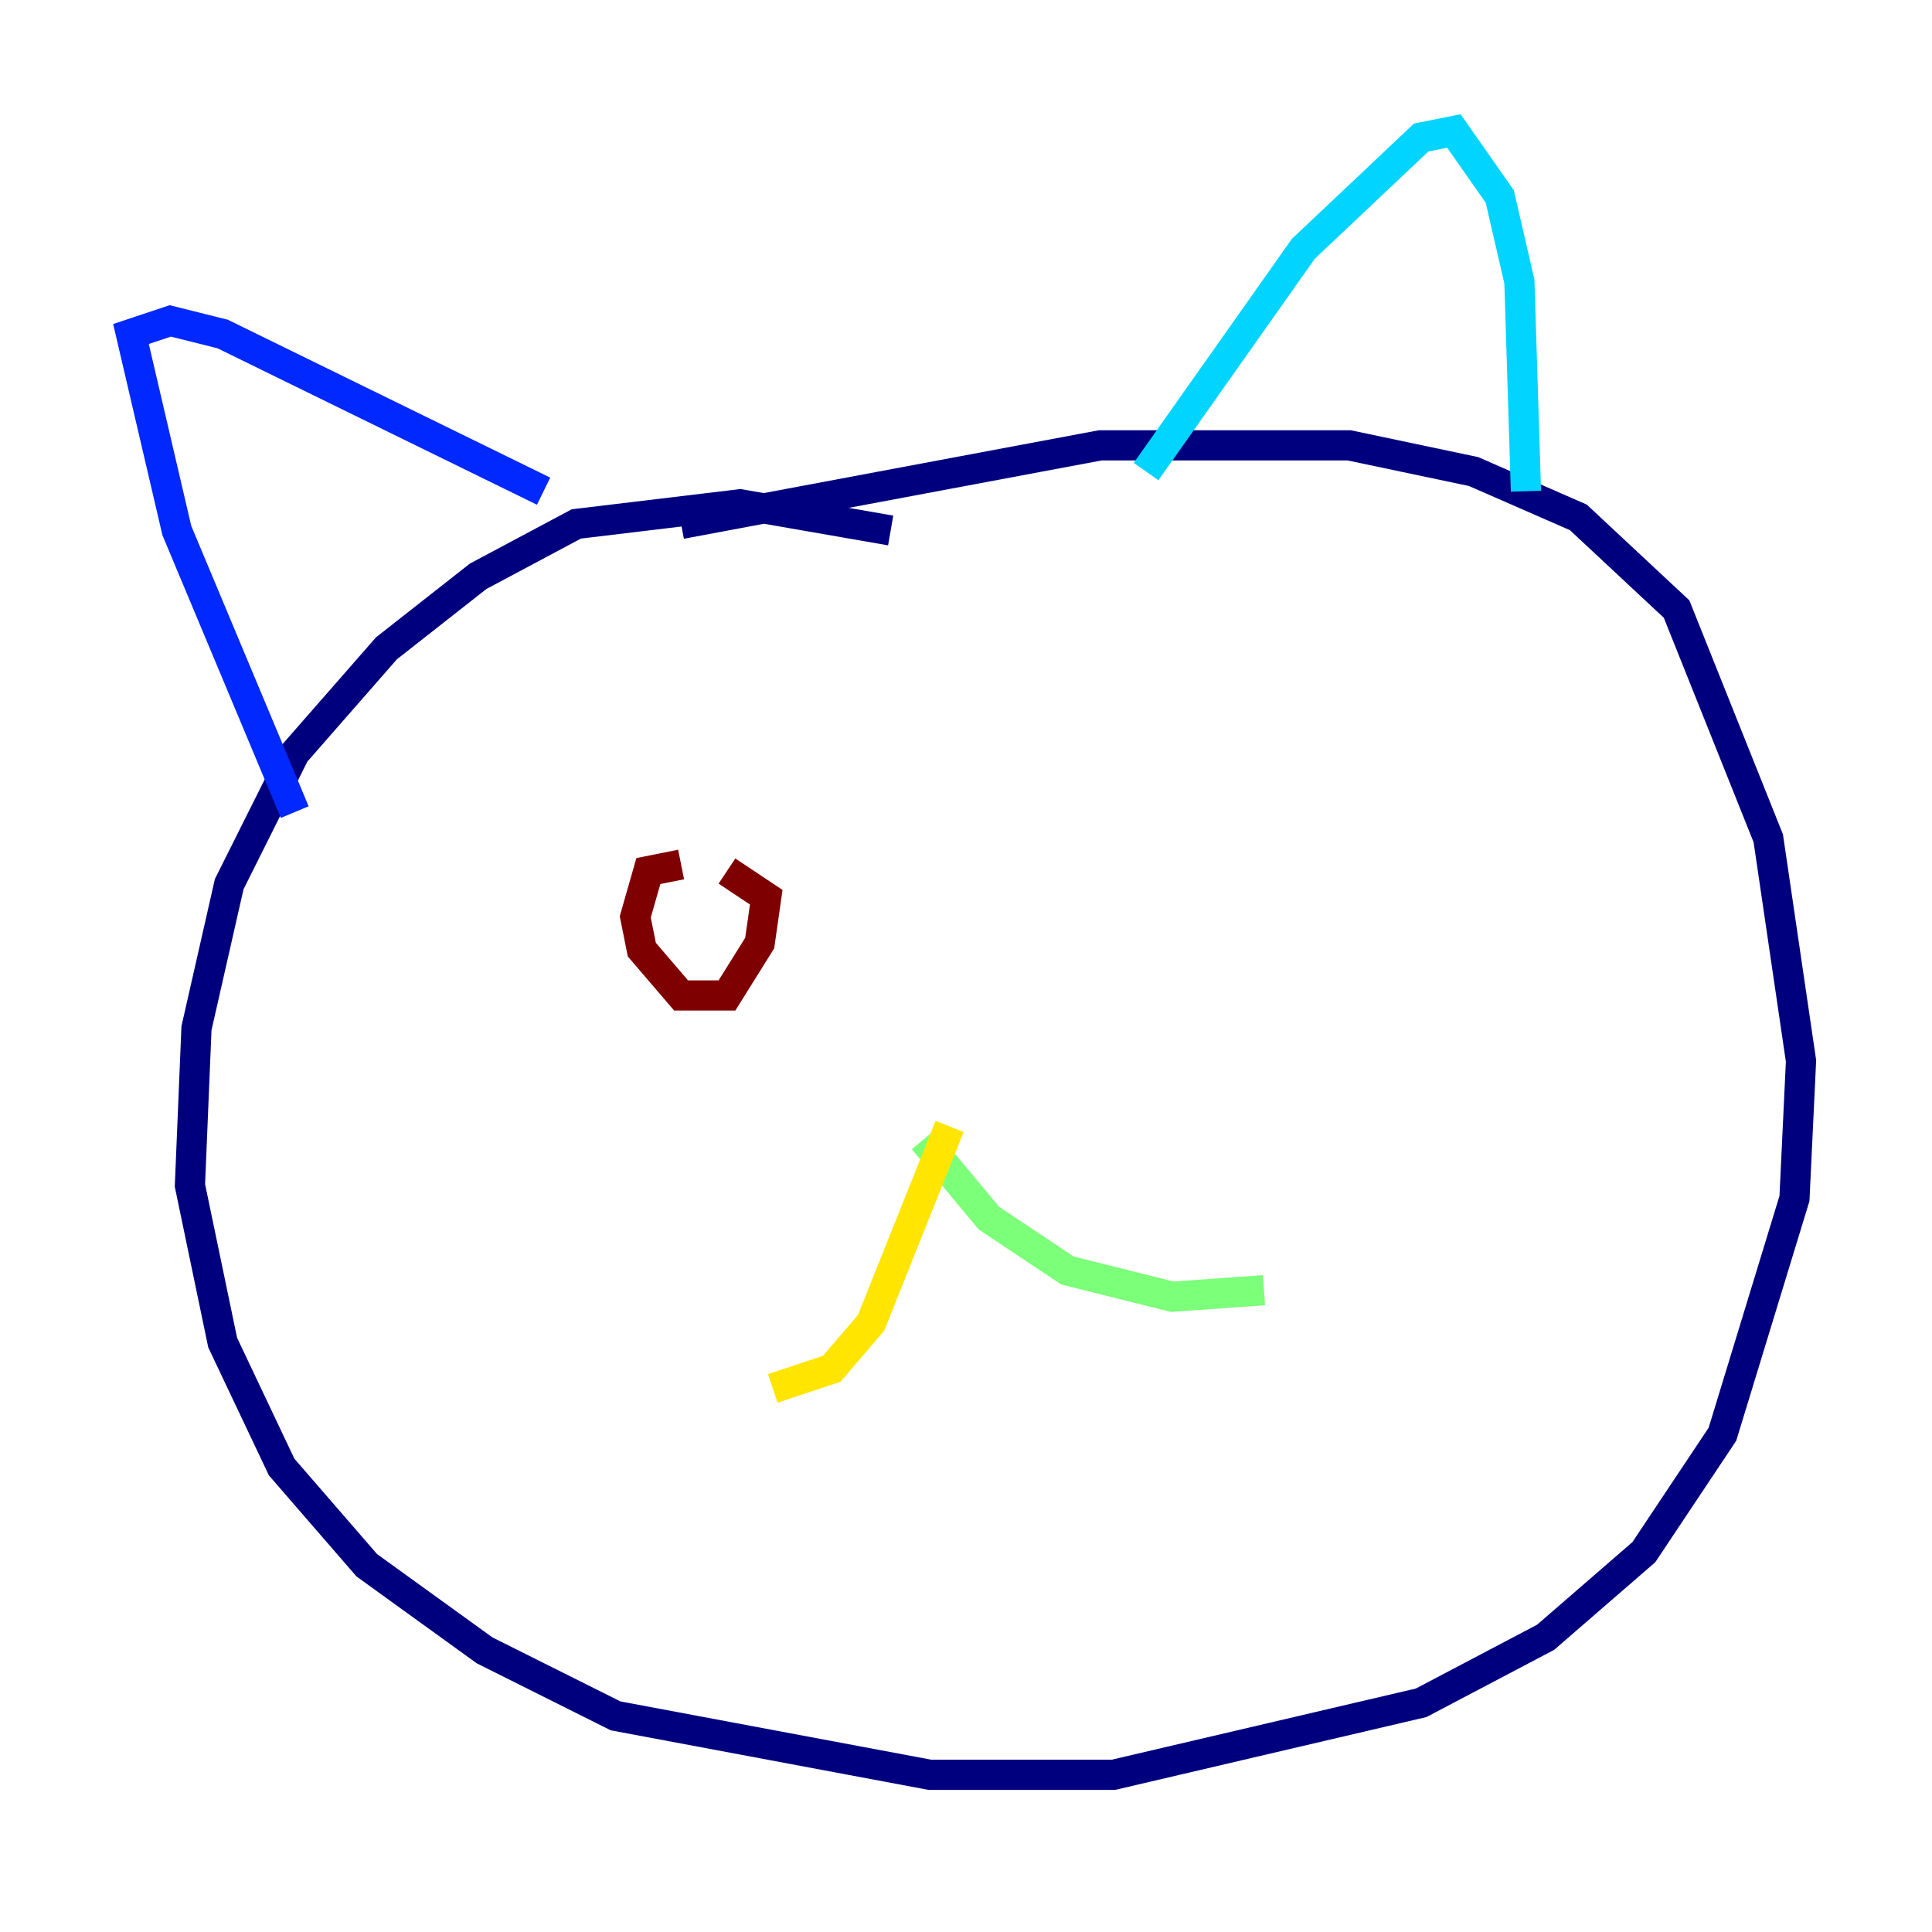 <?xml version="1.0" encoding="utf-8" ?>
<svg baseProfile="tiny" height="128" version="1.2" viewBox="0,0,128,128" width="128" xmlns="http://www.w3.org/2000/svg" xmlns:ev="http://www.w3.org/2001/xml-events" xmlns:xlink="http://www.w3.org/1999/xlink"><defs /><polyline fill="none" points="59.01,35.146 49.031,33.41 38.183,34.712 31.675,38.183 25.6,42.956 19.525,49.898 15.186,58.576 13.017,68.122 12.583,78.536 14.752,88.949 18.658,97.193 24.298,103.702 32.108,109.342 40.786,113.681 61.614,117.586 73.763,117.586 94.156,112.814 102.4,108.475 108.909,102.834 114.115,95.024 118.888,79.403 119.322,70.291 117.153,55.539 111.078,40.352 104.57,34.278 97.627,31.241 89.383,29.505 72.895,29.505 45.125,34.712" stroke="#00007f" stroke-width="2" /><polyline fill="none" points="19.525,53.803 11.715,35.146 8.678,22.129 11.281,21.261 14.752,22.129 36.014,32.542" stroke="#0028ff" stroke-width="2" /><polyline fill="none" points="75.932,31.241 86.346,16.488 94.156,9.112 96.325,8.678 99.363,13.017 100.664,18.658 101.098,32.542" stroke="#00d4ff" stroke-width="2" /><polyline fill="none" points="61.18,75.498 65.519,80.705 70.725,84.176 77.668,85.912 83.742,85.478" stroke="#7cff79" stroke-width="2" /><polyline fill="none" points="62.915,74.63 57.709,87.647 55.105,90.685 51.2,91.986" stroke="#ffe500" stroke-width="2" /><polyline fill="none" points="39.919,56.841 39.919,56.841" stroke="#ff4600" stroke-width="2" /><polyline fill="none" points="45.125,57.275 42.956,57.709 42.088,60.746 42.522,62.915 45.125,65.953 48.163,65.953 50.332,62.481 50.766,59.444 48.163,57.709" stroke="#7f0000" stroke-width="2" /></svg>